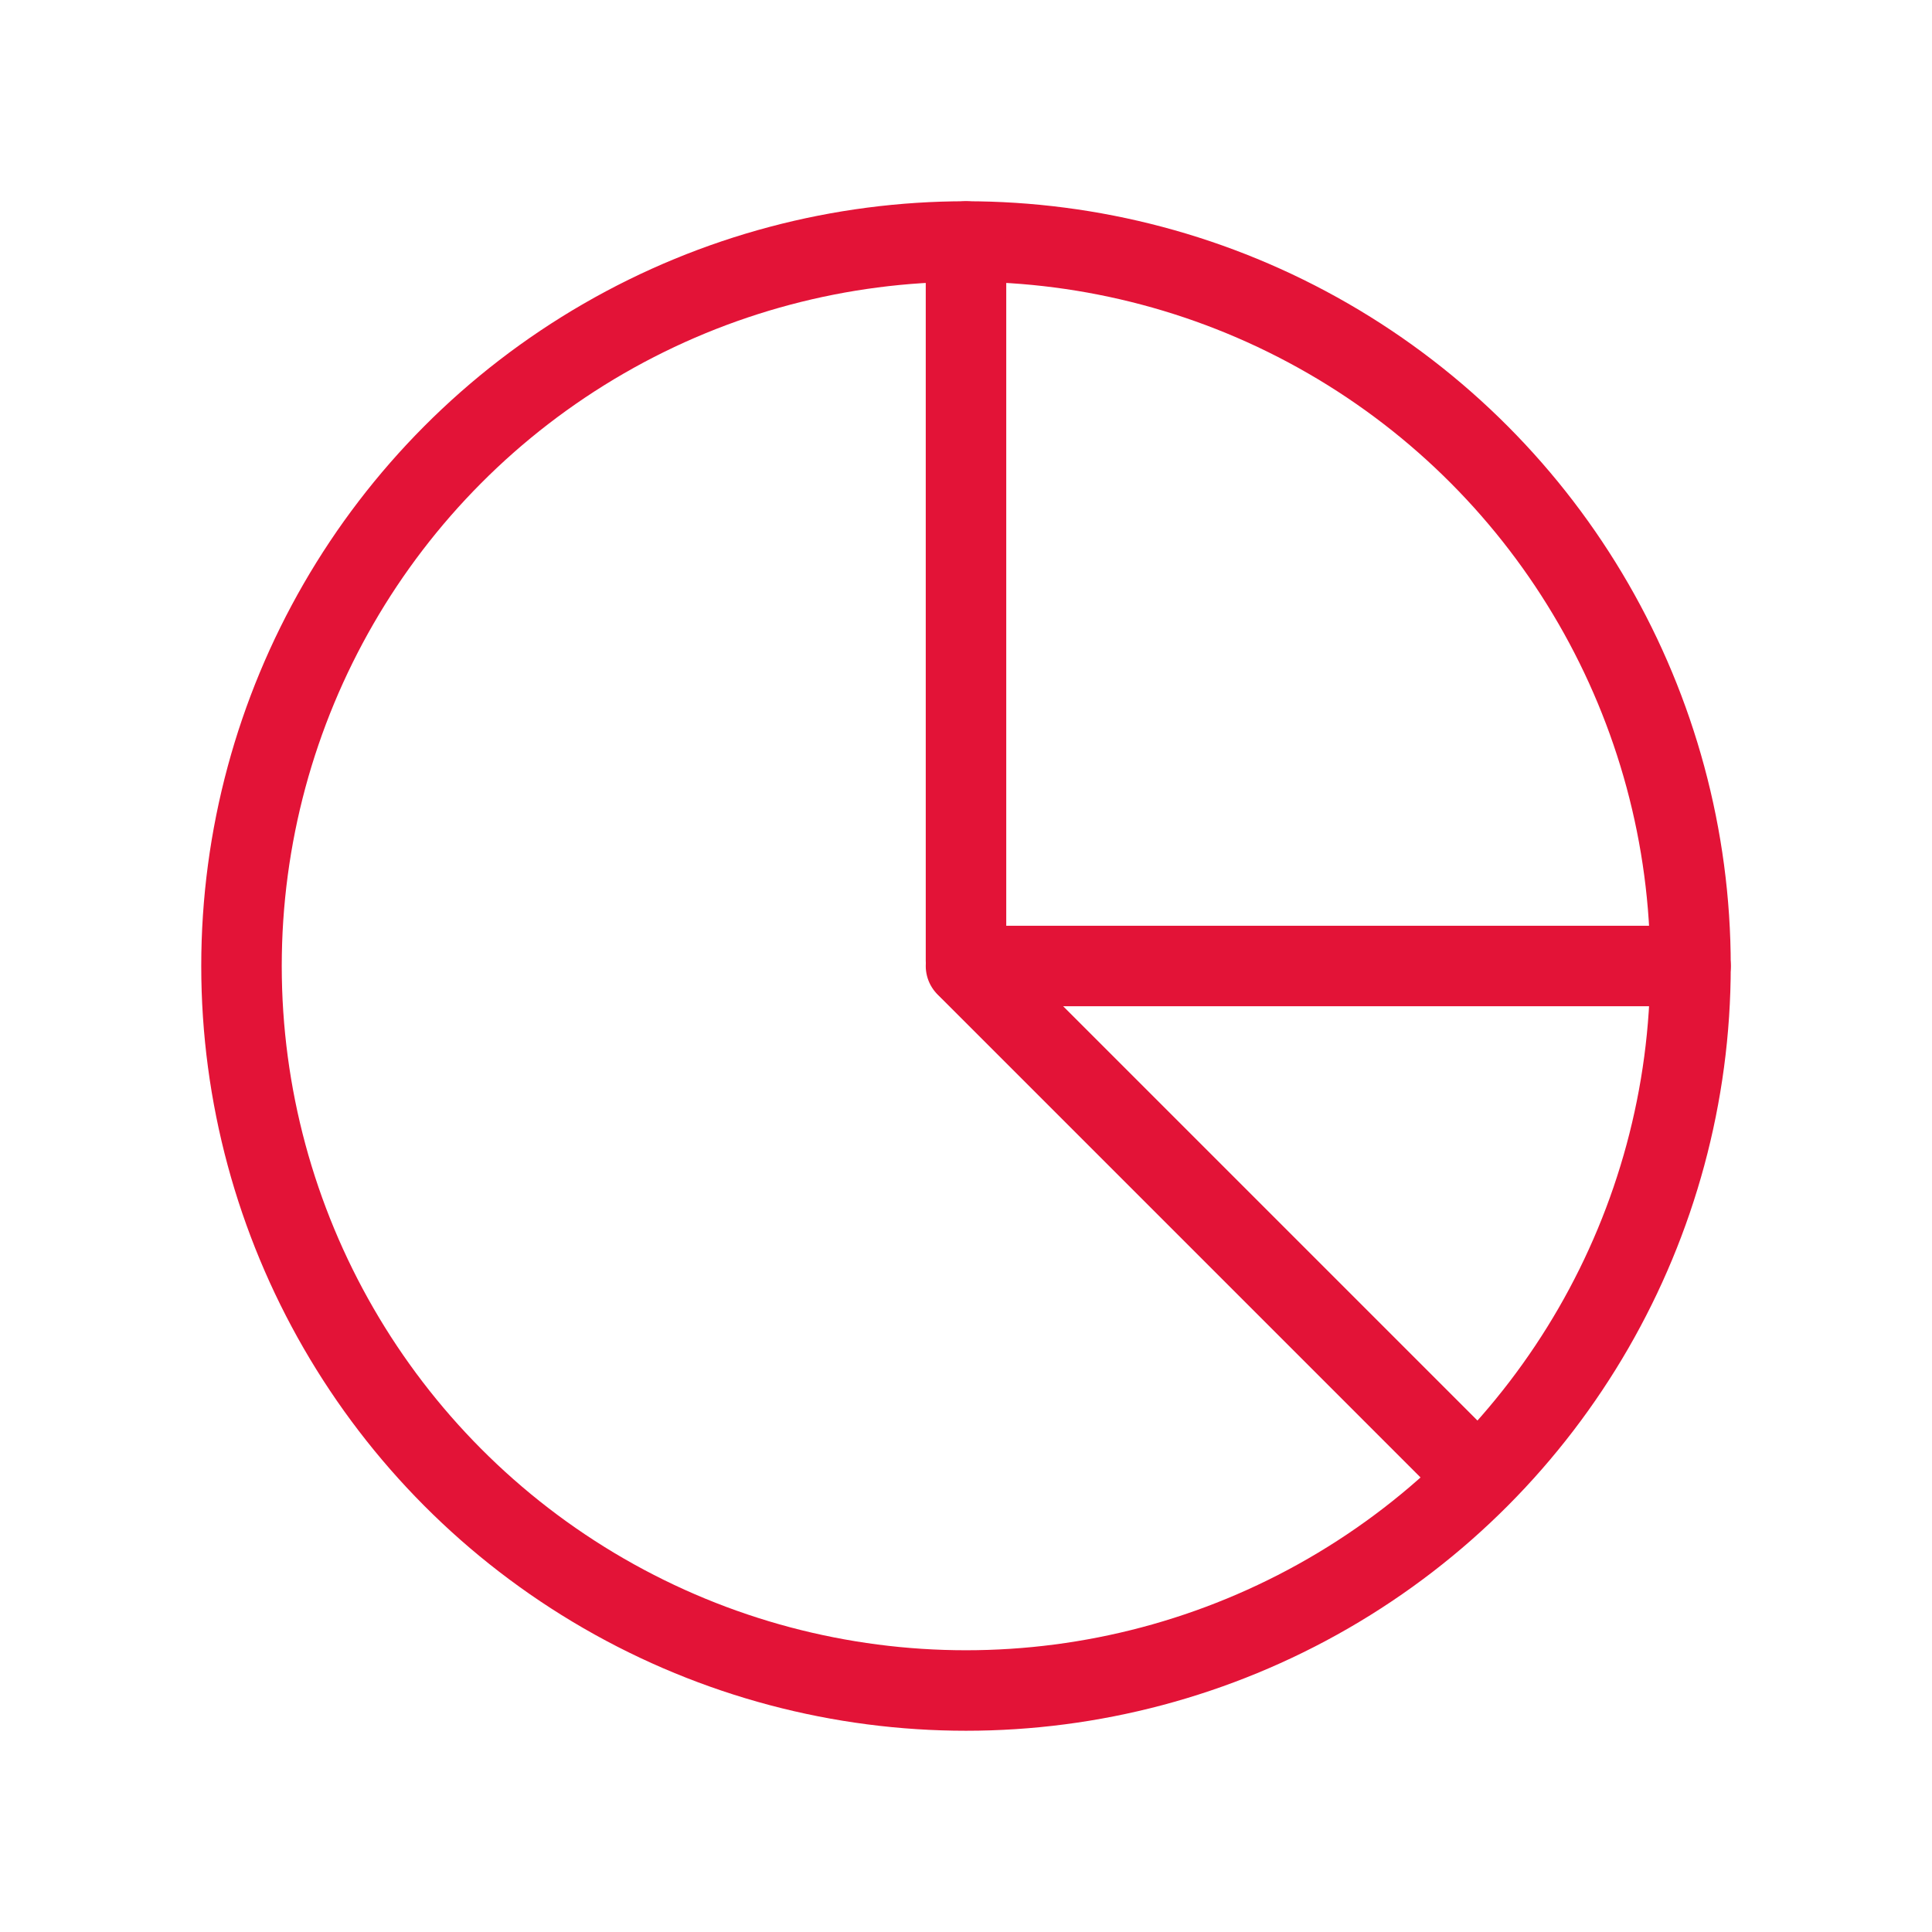 <svg width="24" height="24" viewBox="0 0 24 24" fill="none" xmlns="http://www.w3.org/2000/svg">
<circle cx="12" cy="12" r="9" stroke="#E31337"/>
<path d="M12 12H21" stroke="#E31337" stroke-linecap="round"/>
<path d="M12 3V11.938C12 11.978 12.016 12.016 12.044 12.044L18 18" stroke="#E31337" stroke-linecap="round"/>
</svg>
